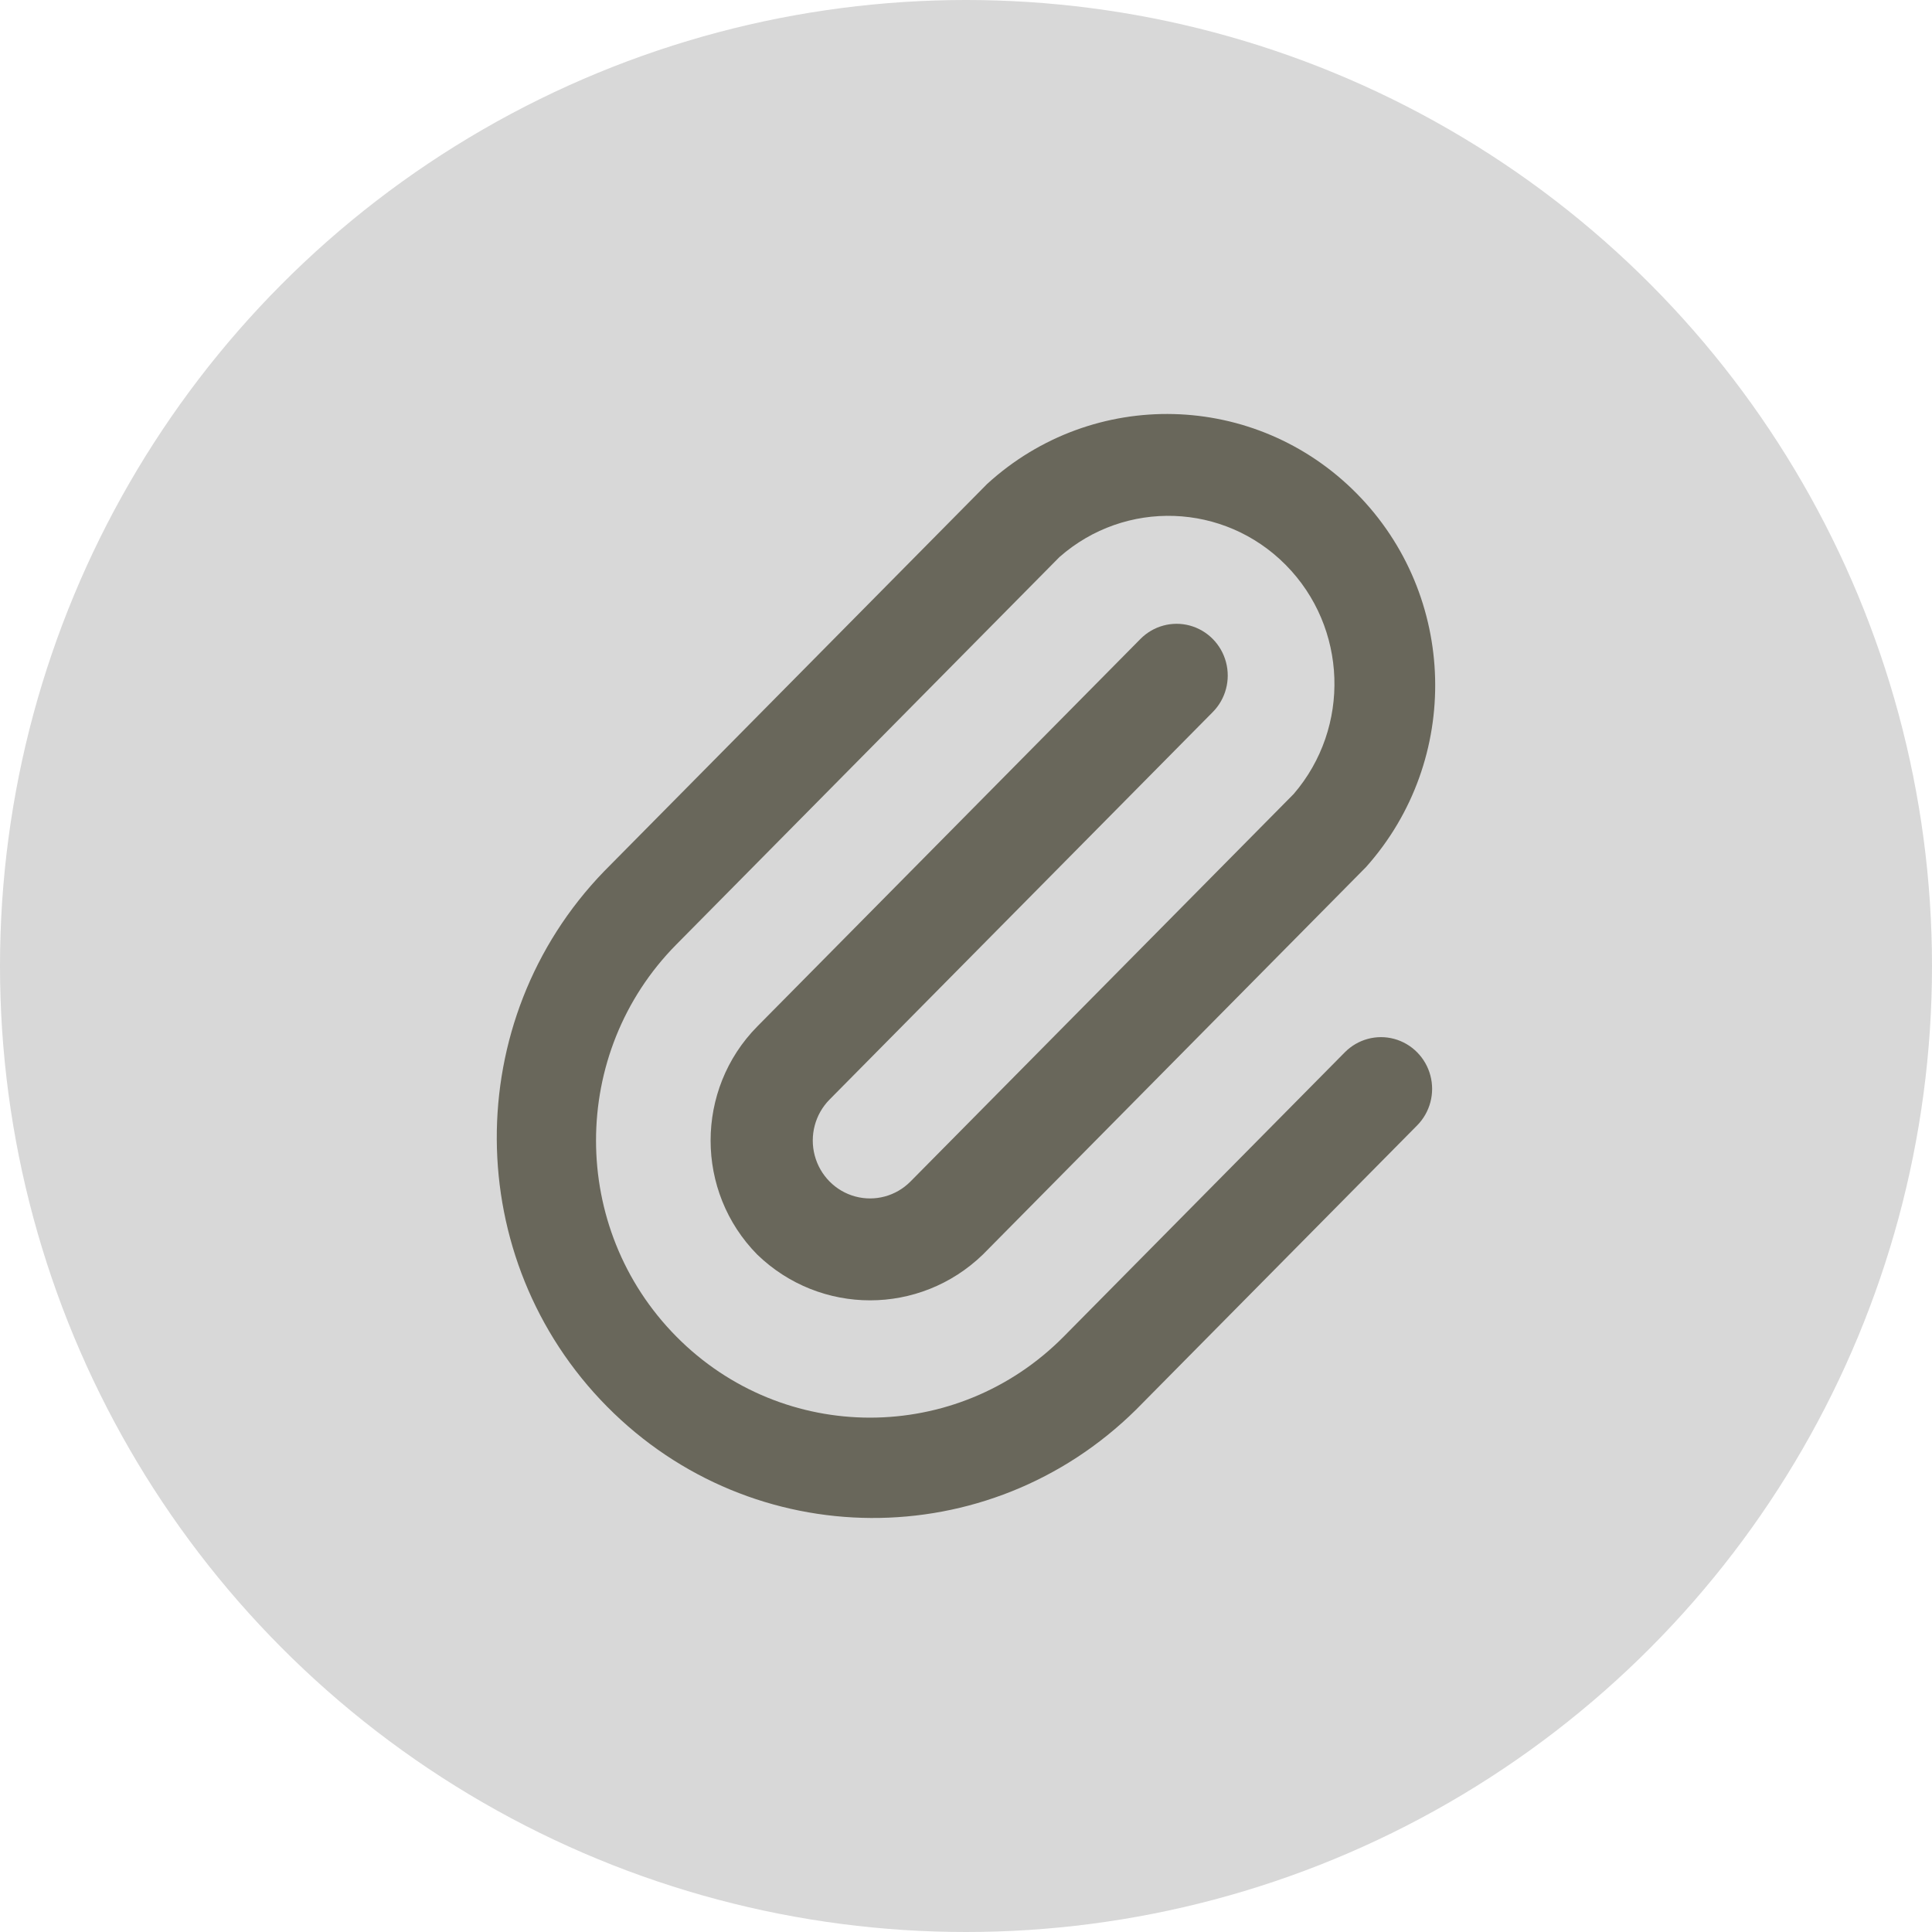 <svg height="70" viewBox="0 0 70 70" width="70" xmlns="http://www.w3.org/2000/svg"><g fill="none" fill-rule="evenodd" transform=""><circle cx="35" cy="35" fill="#d8d8d8" r="35"/><path  id="inner" d="m43.941 25.799c.468-.473.651-1.163.479-1.809-.171-.646-.671-1.151-1.31-1.325-.639-.173-1.321.012-1.789.485l-13.884 14.041c-2.254 2.284-2.254 5.982 0 8.265 2.286 2.21 5.887 2.21 8.173 0l13.884-14.041c3.469-3.884 3.319-9.836-.341-13.537s-9.545-3.852-13.386-.345l-13.884 14.041c-5.221 5.402-5.172 14.046.11 19.387 5.281 5.341 13.829 5.39 19.171.111l10.182-10.297c.468-.473.651-1.163.479-1.809-.171-.646-.671-1.151-1.31-1.325-.639-.173-1.321.012-1.789.485l-10.182 10.297c-3.877 3.921-10.164 3.921-14.041-0-3.877-3.921-3.877-10.279-0-14.2l13.884-14.041c2.385-2.097 5.967-1.97 8.201.29 2.234 2.26 2.359 5.882.286 8.294l-13.884 14.041c-.524.53-1.288.737-2.004.543-.716-.194-1.275-.76-1.467-1.484s.013-1.497.537-2.027z" fill="#69675b" fill-rule="nonzero"/></g></svg>